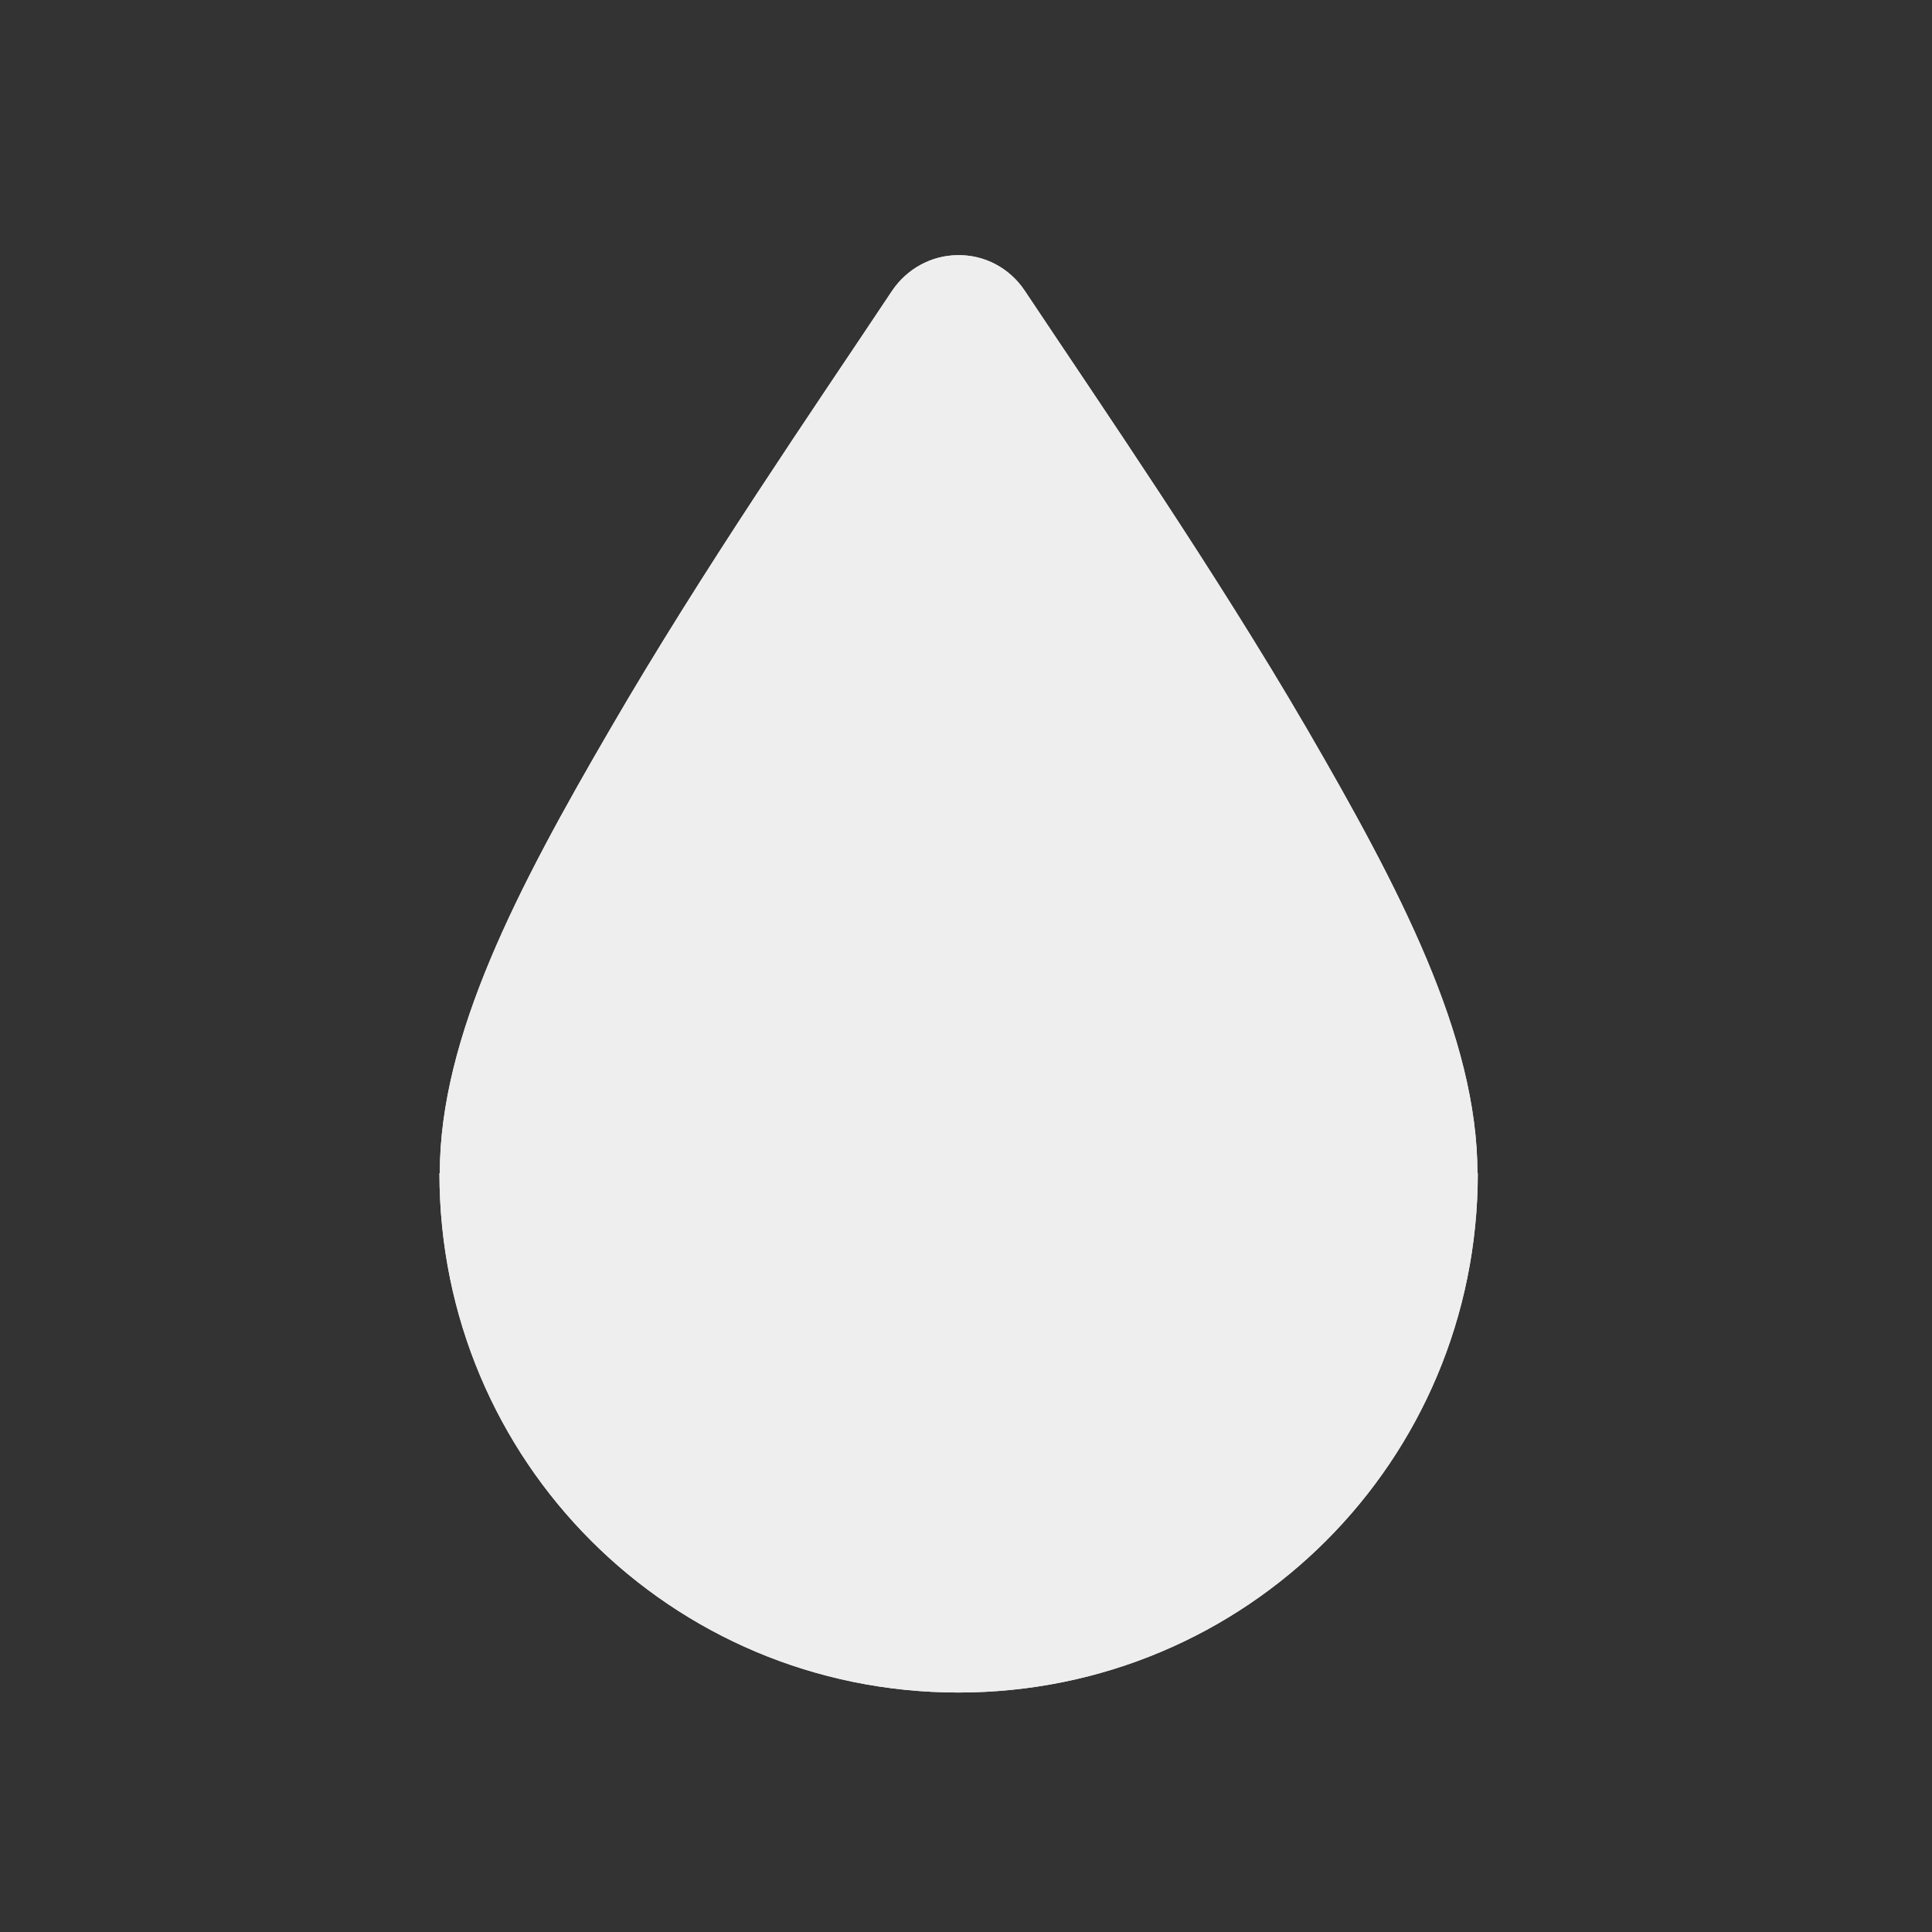 
<svg xmlns="http://www.w3.org/2000/svg" xmlns:xlink="http://www.w3.org/1999/xlink" width="22px" height="22px" viewBox="0 0 22 22" version="1.1">
<rect x="0" y="0" width="22" height="22" fill="#333333" stroke="none"/>
<g id="surface1">
<path style=" stroke:none;fill-rule:nonzero;fill:rgb(93.333%,93.333%,93.333%);fill-opacity:1;" d="M 10.898 2.906 C 10.602 2.91 10.328 3.062 10.16 3.309 C 9.258 4.664 7.996 6.496 6.949 8.301 C 5.898 10.105 5.008 11.801 5.008 13.359 L 5.004 13.359 C 5.004 16.637 7.641 19.273 10.914 19.273 C 14.191 19.273 16.828 16.637 16.828 13.359 L 16.824 13.359 C 16.824 11.801 15.93 10.105 14.883 8.301 C 13.832 6.496 12.57 4.664 11.668 3.309 C 11.496 3.051 11.207 2.898 10.898 2.906 Z M 10.898 2.906 "/>
     <defs>
  <style id="current-color-scheme" type="text/css">
   .ColorScheme-Text { color:#eeeeee; } .ColorScheme-Highlight { color:#424242; }
  </style>
 </defs>
<path style="fill:currentColor" class="ColorScheme-Text" d="M 10.898 2.906 C 10.602 2.91 10.328 3.062 10.16 3.309 C 9.258 4.664 7.996 6.496 6.949 8.301 C 5.898 10.105 5.008 11.801 5.008 13.359 L 5.004 13.359 C 5.004 16.637 7.641 19.273 10.914 19.273 C 14.191 19.273 16.828 16.637 16.828 13.359 L 16.824 13.359 C 16.824 11.801 15.93 10.105 14.883 8.301 C 13.832 6.496 12.57 4.664 11.668 3.309 C 11.496 3.051 11.207 2.898 10.898 2.906 Z M 10.914 5.441 C 11.703 6.617 12.562 7.91 13.316 9.211 C 14.312 10.93 15.012 12.645 15.012 13.359 L 15.008 13.359 C 15.008 15.629 13.184 17.453 10.914 17.453 C 8.648 17.453 6.82 15.629 6.82 13.359 L 6.816 13.359 C 6.816 12.645 7.516 10.93 8.516 9.211 C 9.27 7.91 10.129 6.617 10.914 5.441 Z M 10.914 5.441 "/>
</g>
</svg>
